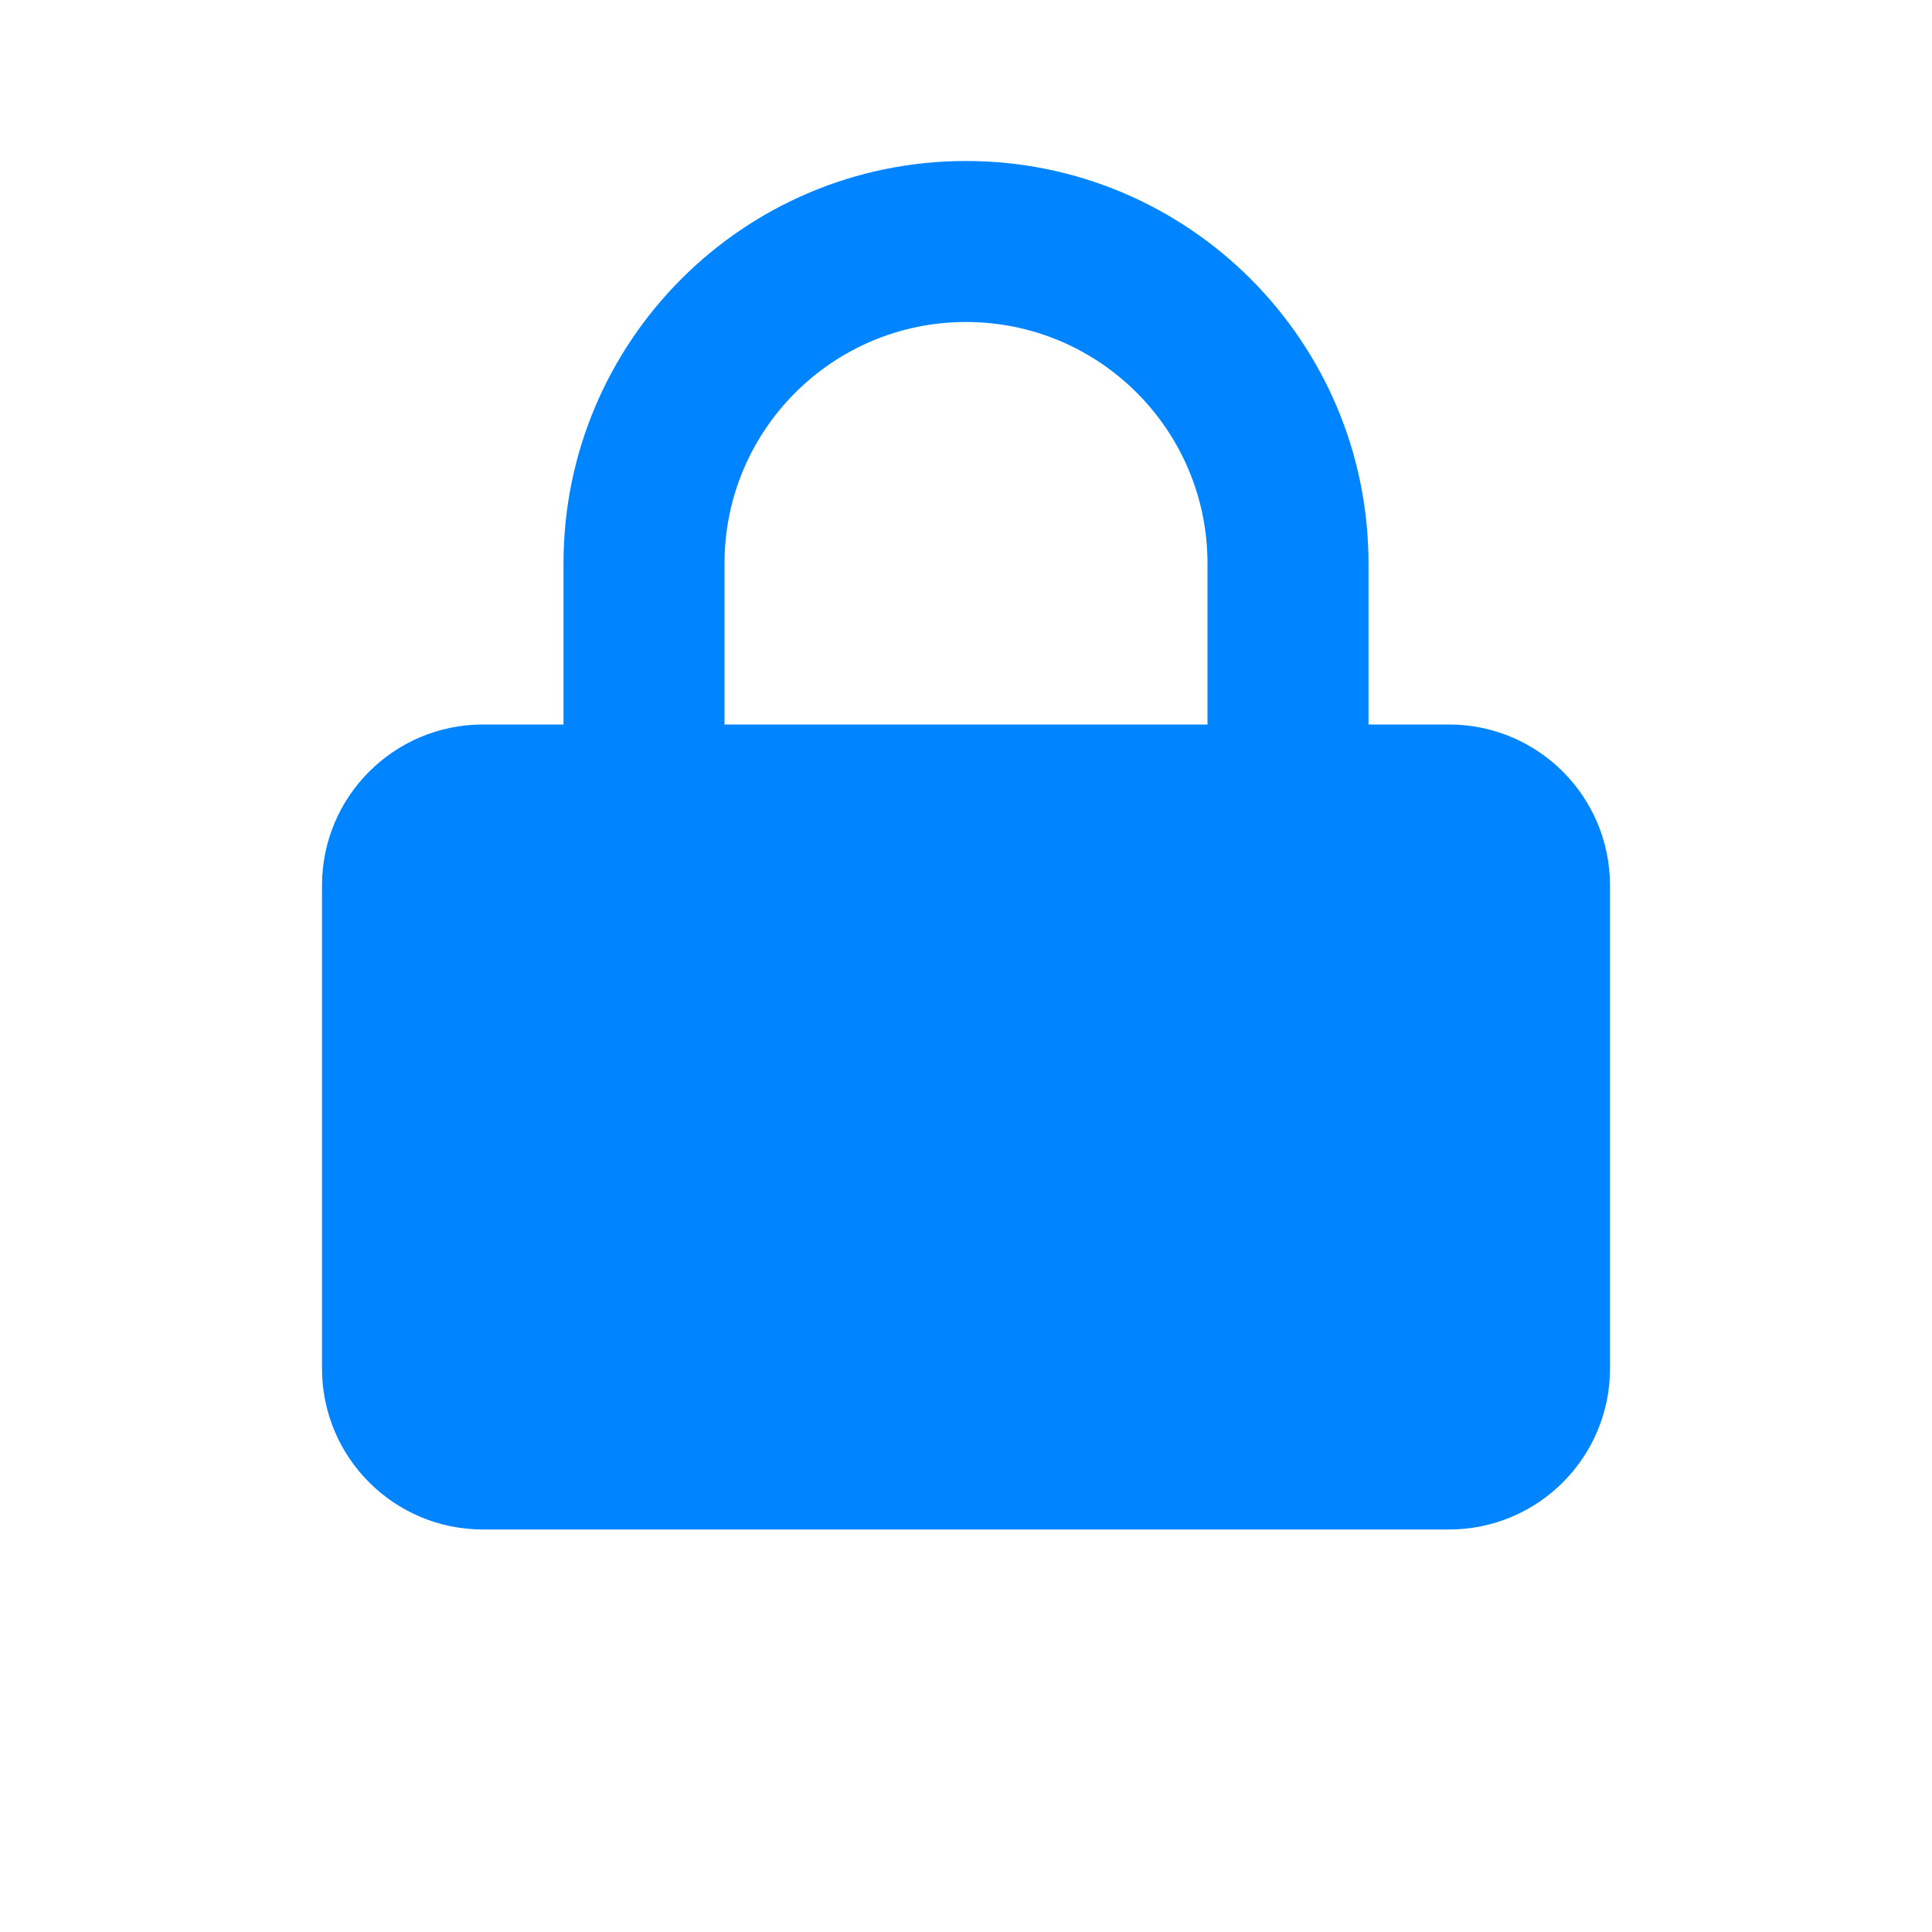 <svg width="24" height="24" viewBox="0 0 24 24" fill="none" xmlns="http://www.w3.org/2000/svg">
<path fill-rule="evenodd" clip-rule="evenodd" d="M7 9V7C7 4.239 9.239 2 12 2C14.761 2 17 4.239 17 7V9H18C19.105 9 20 9.895 20 11V17C20 18.105 19.105 19 18 19H6C4.895 19 4 18.105 4 17V11C4 9.895 4.895 9 6 9H7ZM12 4C10.343 4 9 5.343 9 7V9H15V7C15 5.343 13.657 4 12 4Z" fill="#0084FF"/>
</svg>
